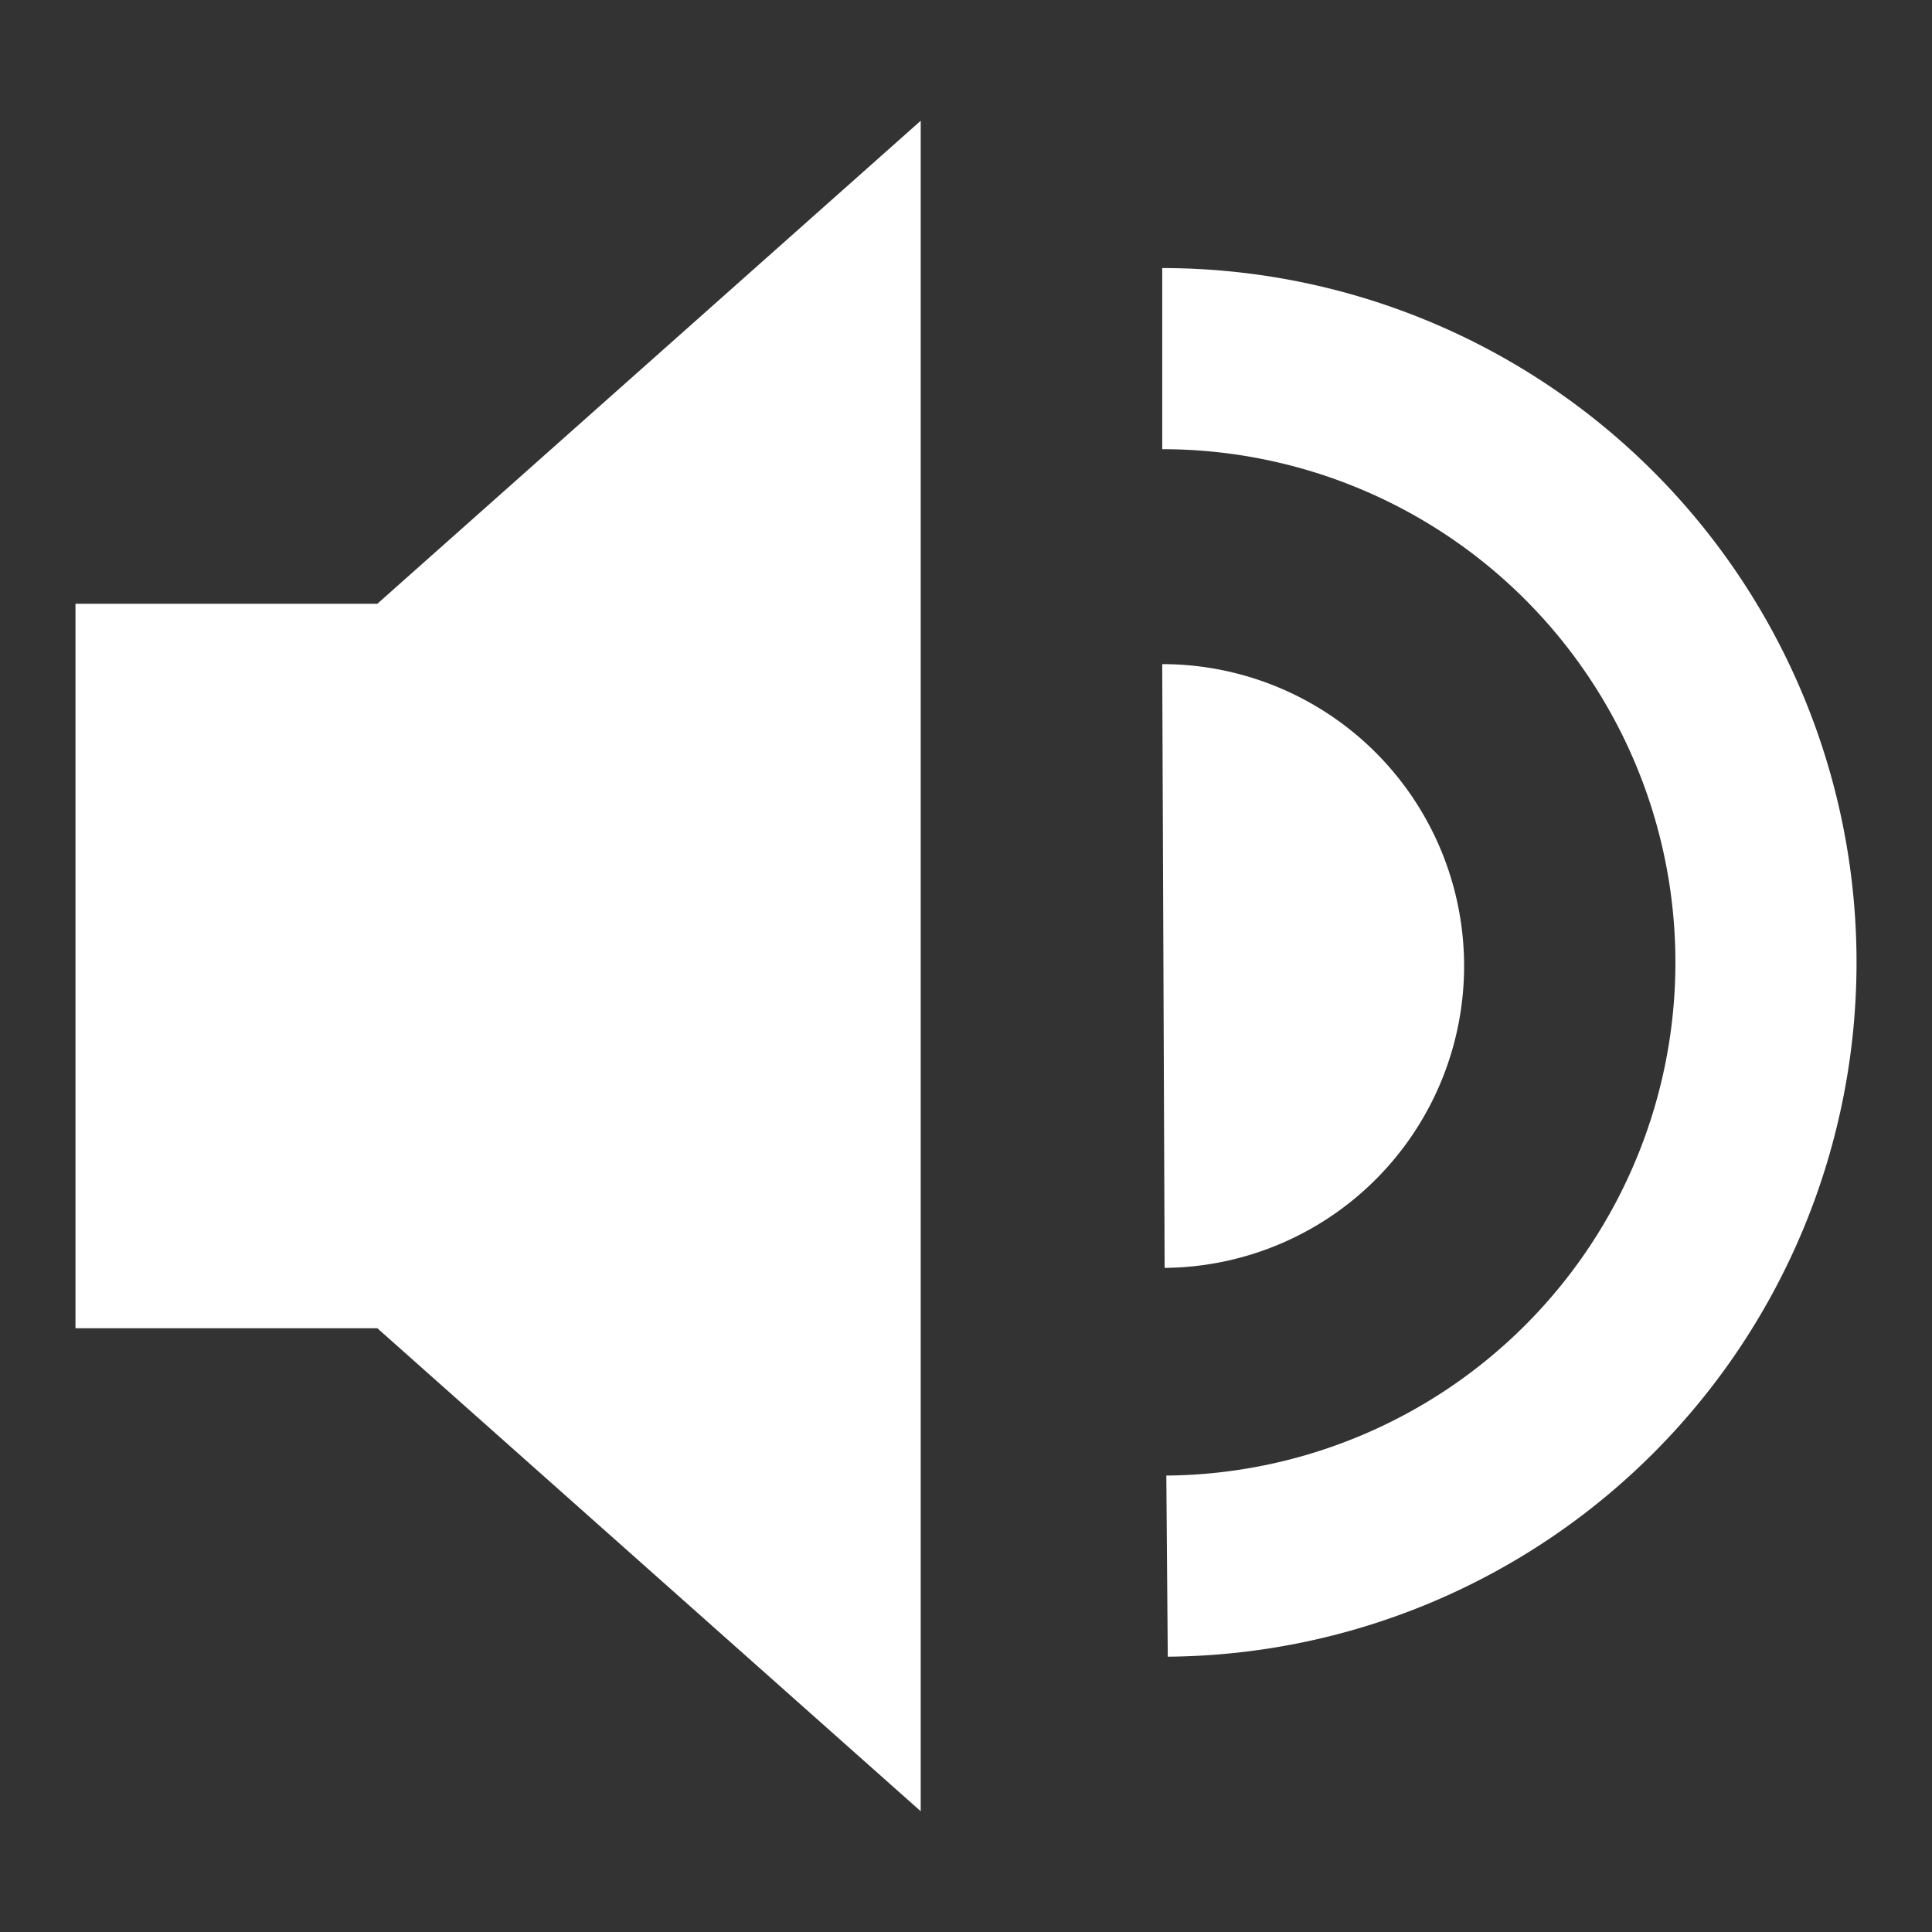 <?xml version="1.0" encoding="UTF-8" standalone="no"?>
<svg
   width="32"
   height="32"
   viewBox="0 0 32 32"
   version="1.1"
   id="svg1"
   xmlns="http://www.w3.org/2000/svg"
   xmlns:svg="http://www.w3.org/2000/svg">
  <rect x="0" y="0" width="32" height="32" fill="#333333" stroke="none"/>
  <path
     id="rect1"
     d="m 1.25,10 h 5 L 15.25,2 V 30 L 6.25,22 h -5 z"
     style="fill:#ffffff" />
  <path
     style="fill:#ffffff;stroke-width:1"
     id="path1"
     d="m 19.25,11 a 5,5 0 0 1 5,4.98 5,5 0 0 1 -4.96,5.02" />
  <path
     style="fill:none;stroke:#ffffff;stroke-width:3;stroke-dasharray:none;stroke-opacity:1"
     id="path2"
     d="m 19.25,5.94 a 10,10 0 0 1 10,9.96 10,10 0 0 1 -9.92,10.04" />
</svg>
